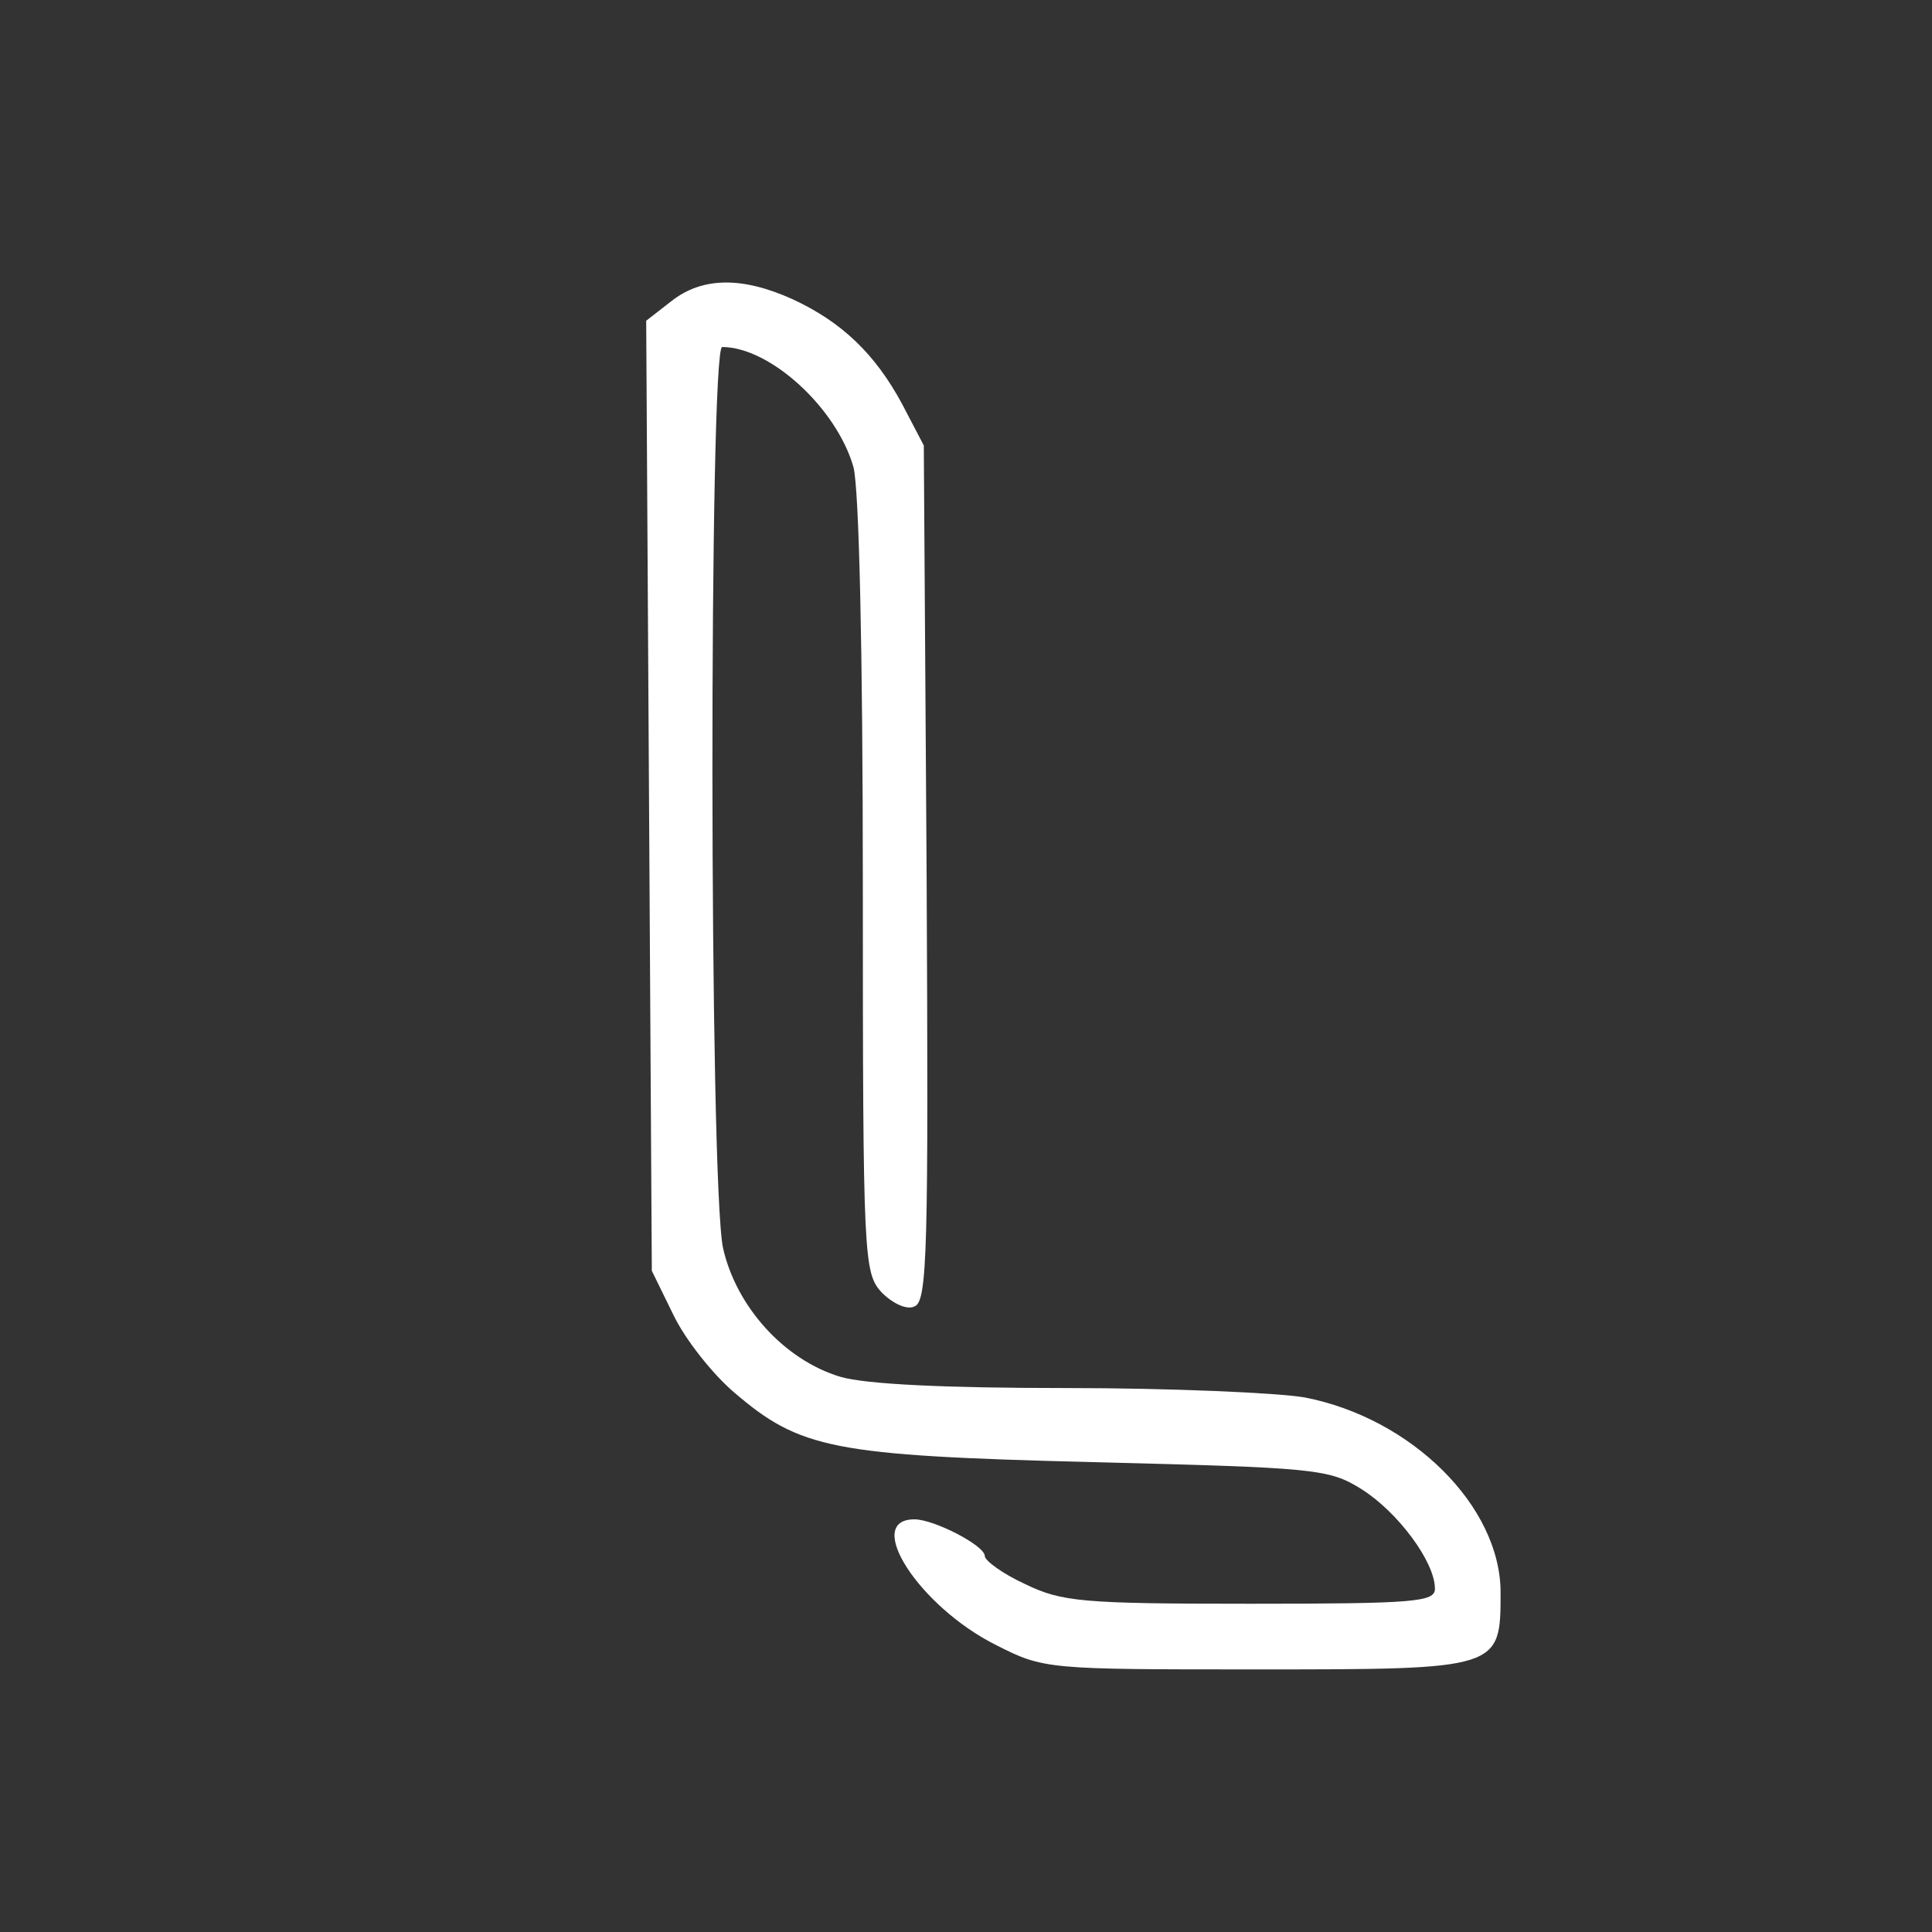 <svg class="{{ with .class }}{{ . }} {{ end }}icon icon-lofter" width="24" height="24" viewBox="0 0 206 206"><rect x="0" y="0" width="206" height="206" fill="#333333" stroke="none"/><g transform="translate(0,218) scale(0.1,-0.1)" fill="#ffffff" stroke="none">
<path d="M716 1859 l-27 -21 3 -507 3 -506 23 -47 c13 -27 42 -63 64 -82 71 -61 105 -68 383 -75 238 -6 252 -7 287 -29 38 -24 78 -77 78 -106 0 -14 -21 -16 -197 -16 -179 0 -201 2 -240 21 -24 11 -43 25 -43 30 0 11 -54 39 -75 39 -55 0 5 -93 87 -134 51 -26 55 -26 278 -26 260 0 260 0 260 82 0 92 -95 186 -209 208 -29 5 -144 10 -254 10 -129 0 -214 4 -241 12 -60 18 -111 75 -125 137 -15 69 -15 961 -1 961 51 0 122 -65 140 -128 6 -23 10 -196 10 -448 0 -397 1 -411 20 -432 12 -12 27 -19 35 -15 14 5 15 60 13 462 l-3 456 -23 44 c-29 54 -65 88 -117 112 -53 24 -96 24 -129 -2z"/>
</g></svg>
